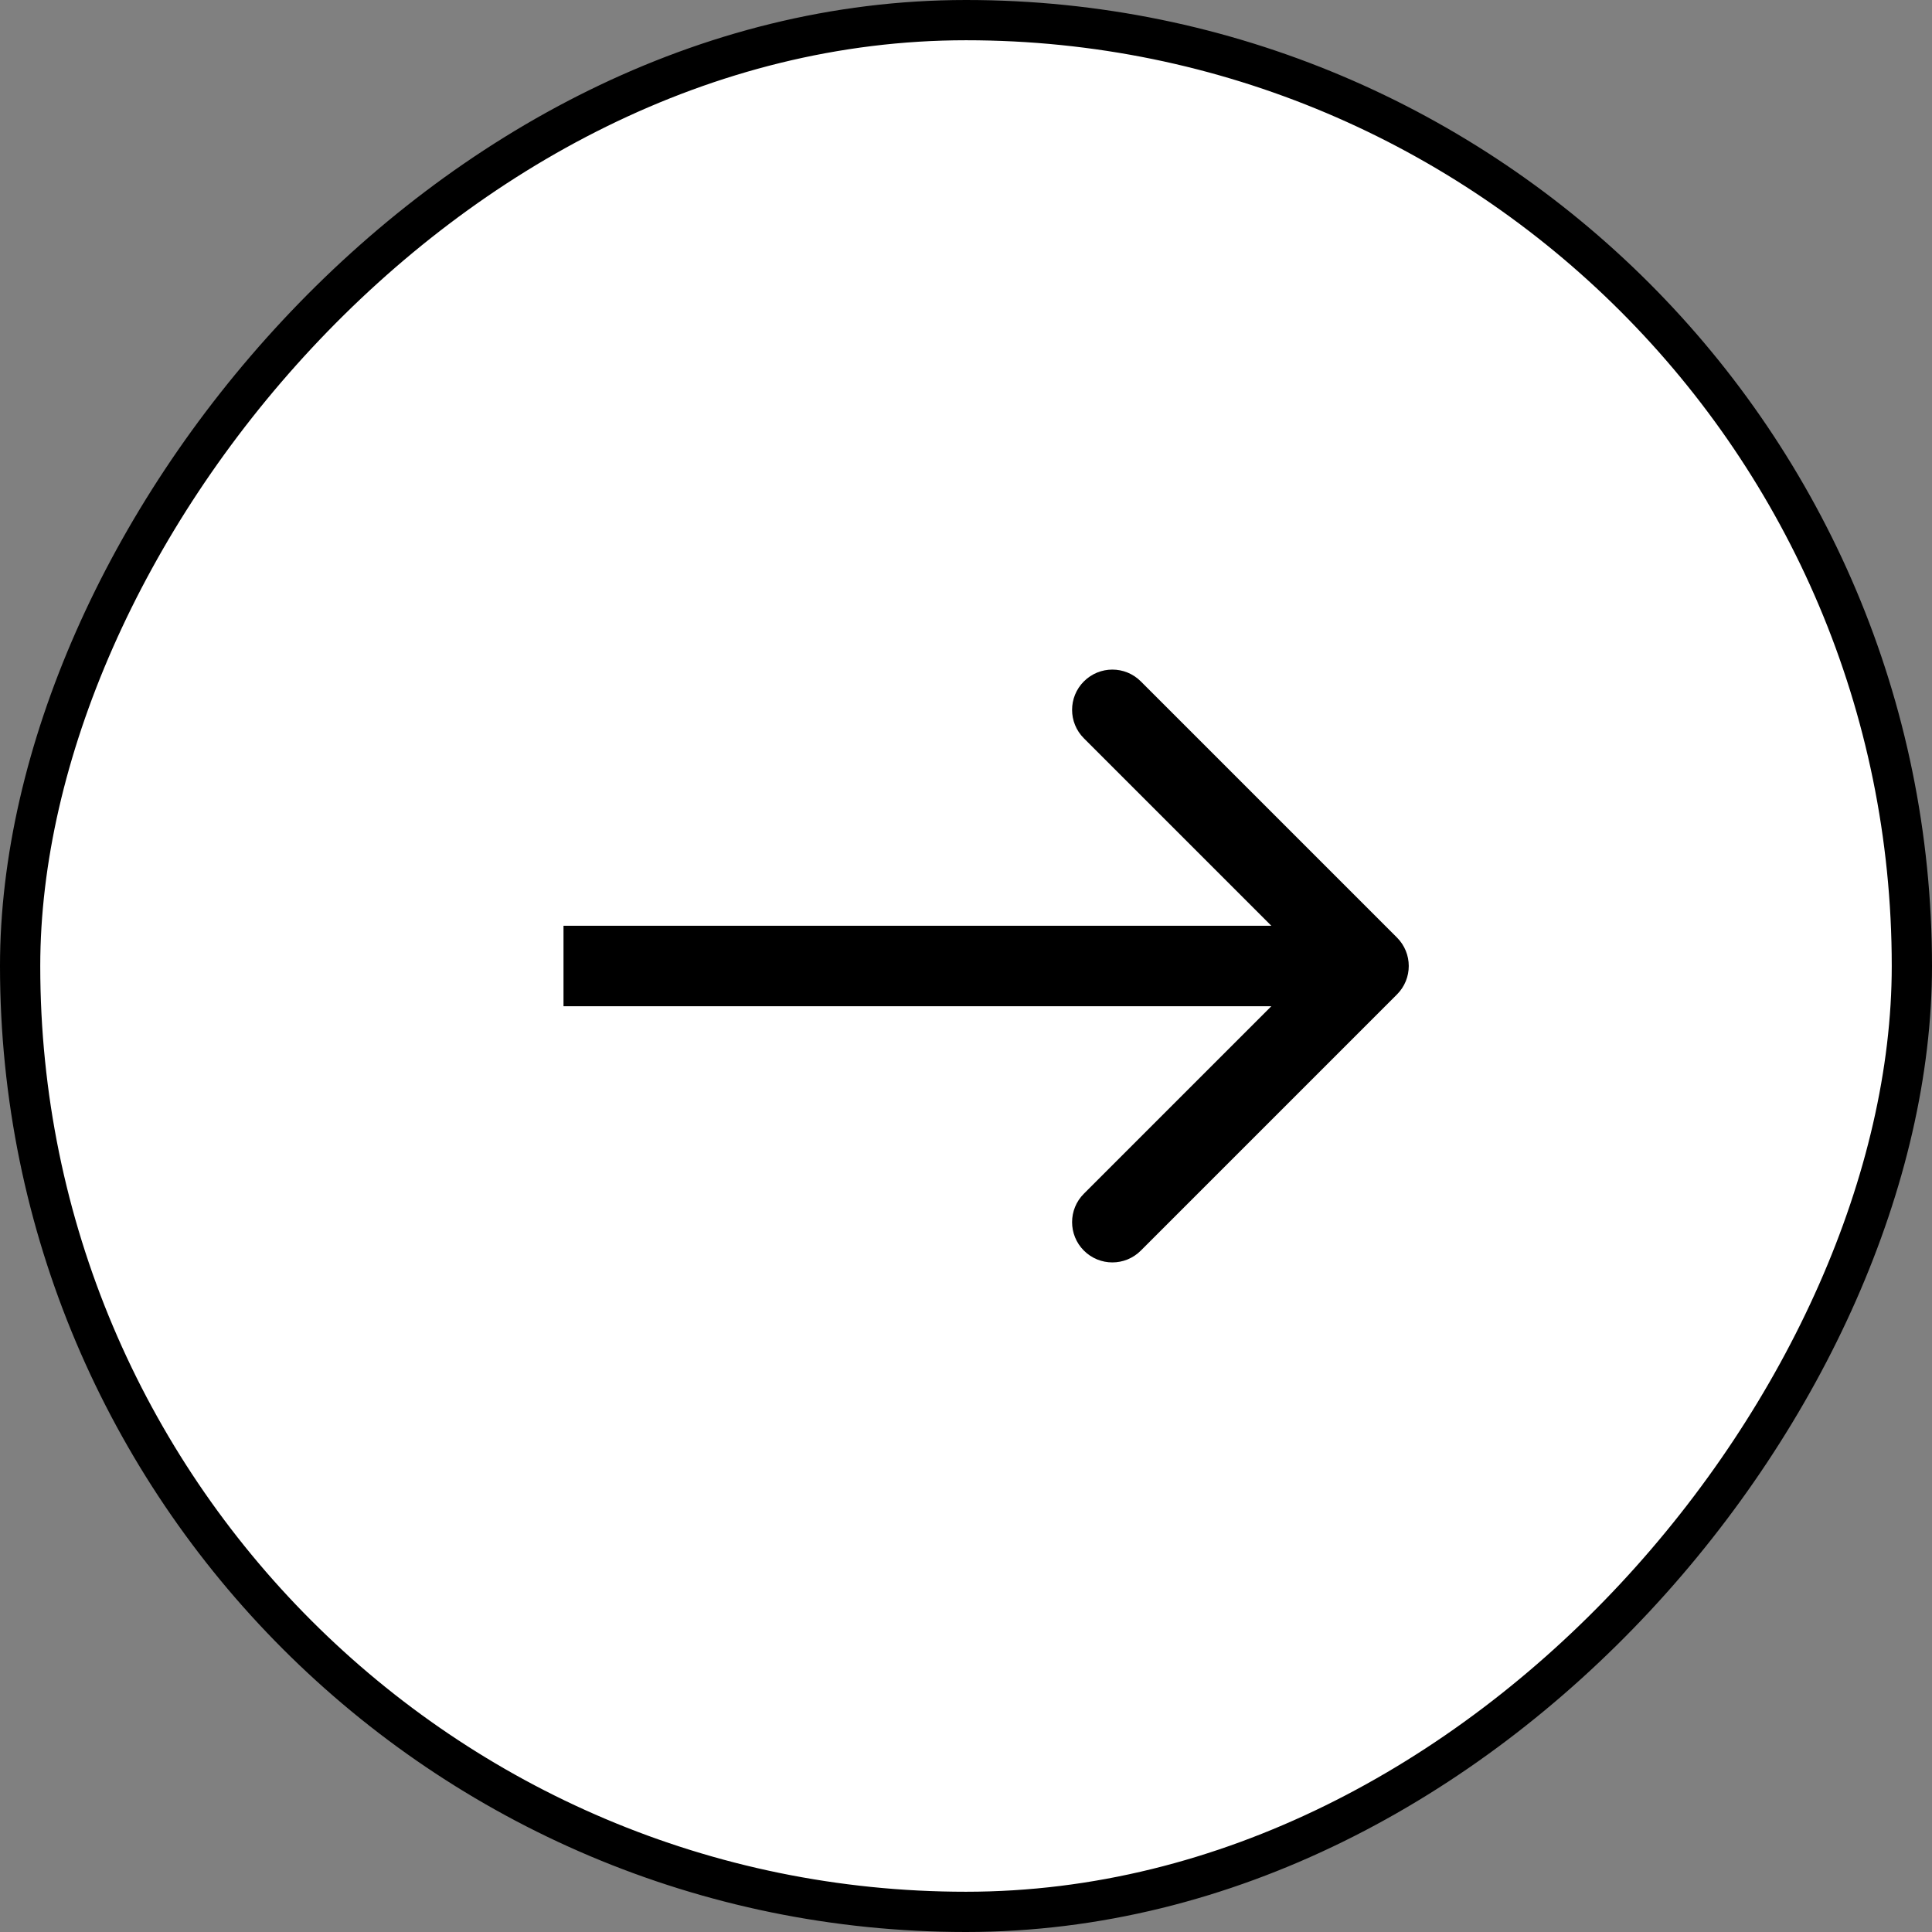 <svg width="48" height="48" viewBox="0 0 48 48" fill="none" xmlns="http://www.w3.org/2000/svg">
<rect x="0" y="0" width="48" height="48" fill="#808080" stroke="none"/>
<rect x="0.5" y="-0.5" width="47" height="47" rx="23.5" transform="matrix(1 0 0 -1 0 47)" fill="white" stroke="black"/>
<path d="M34.707 23.293C35.098 23.683 35.098 24.317 34.707 24.707L28.343 31.071C27.953 31.462 27.32 31.462 26.929 31.071C26.538 30.68 26.538 30.047 26.929 29.657L32.586 24L26.929 18.343C26.538 17.953 26.538 17.32 26.929 16.929C27.32 16.538 27.953 16.538 28.343 16.929L34.707 23.293ZM14 23L34 23V25L14 25V23Z" fill="black"/>
</svg>
